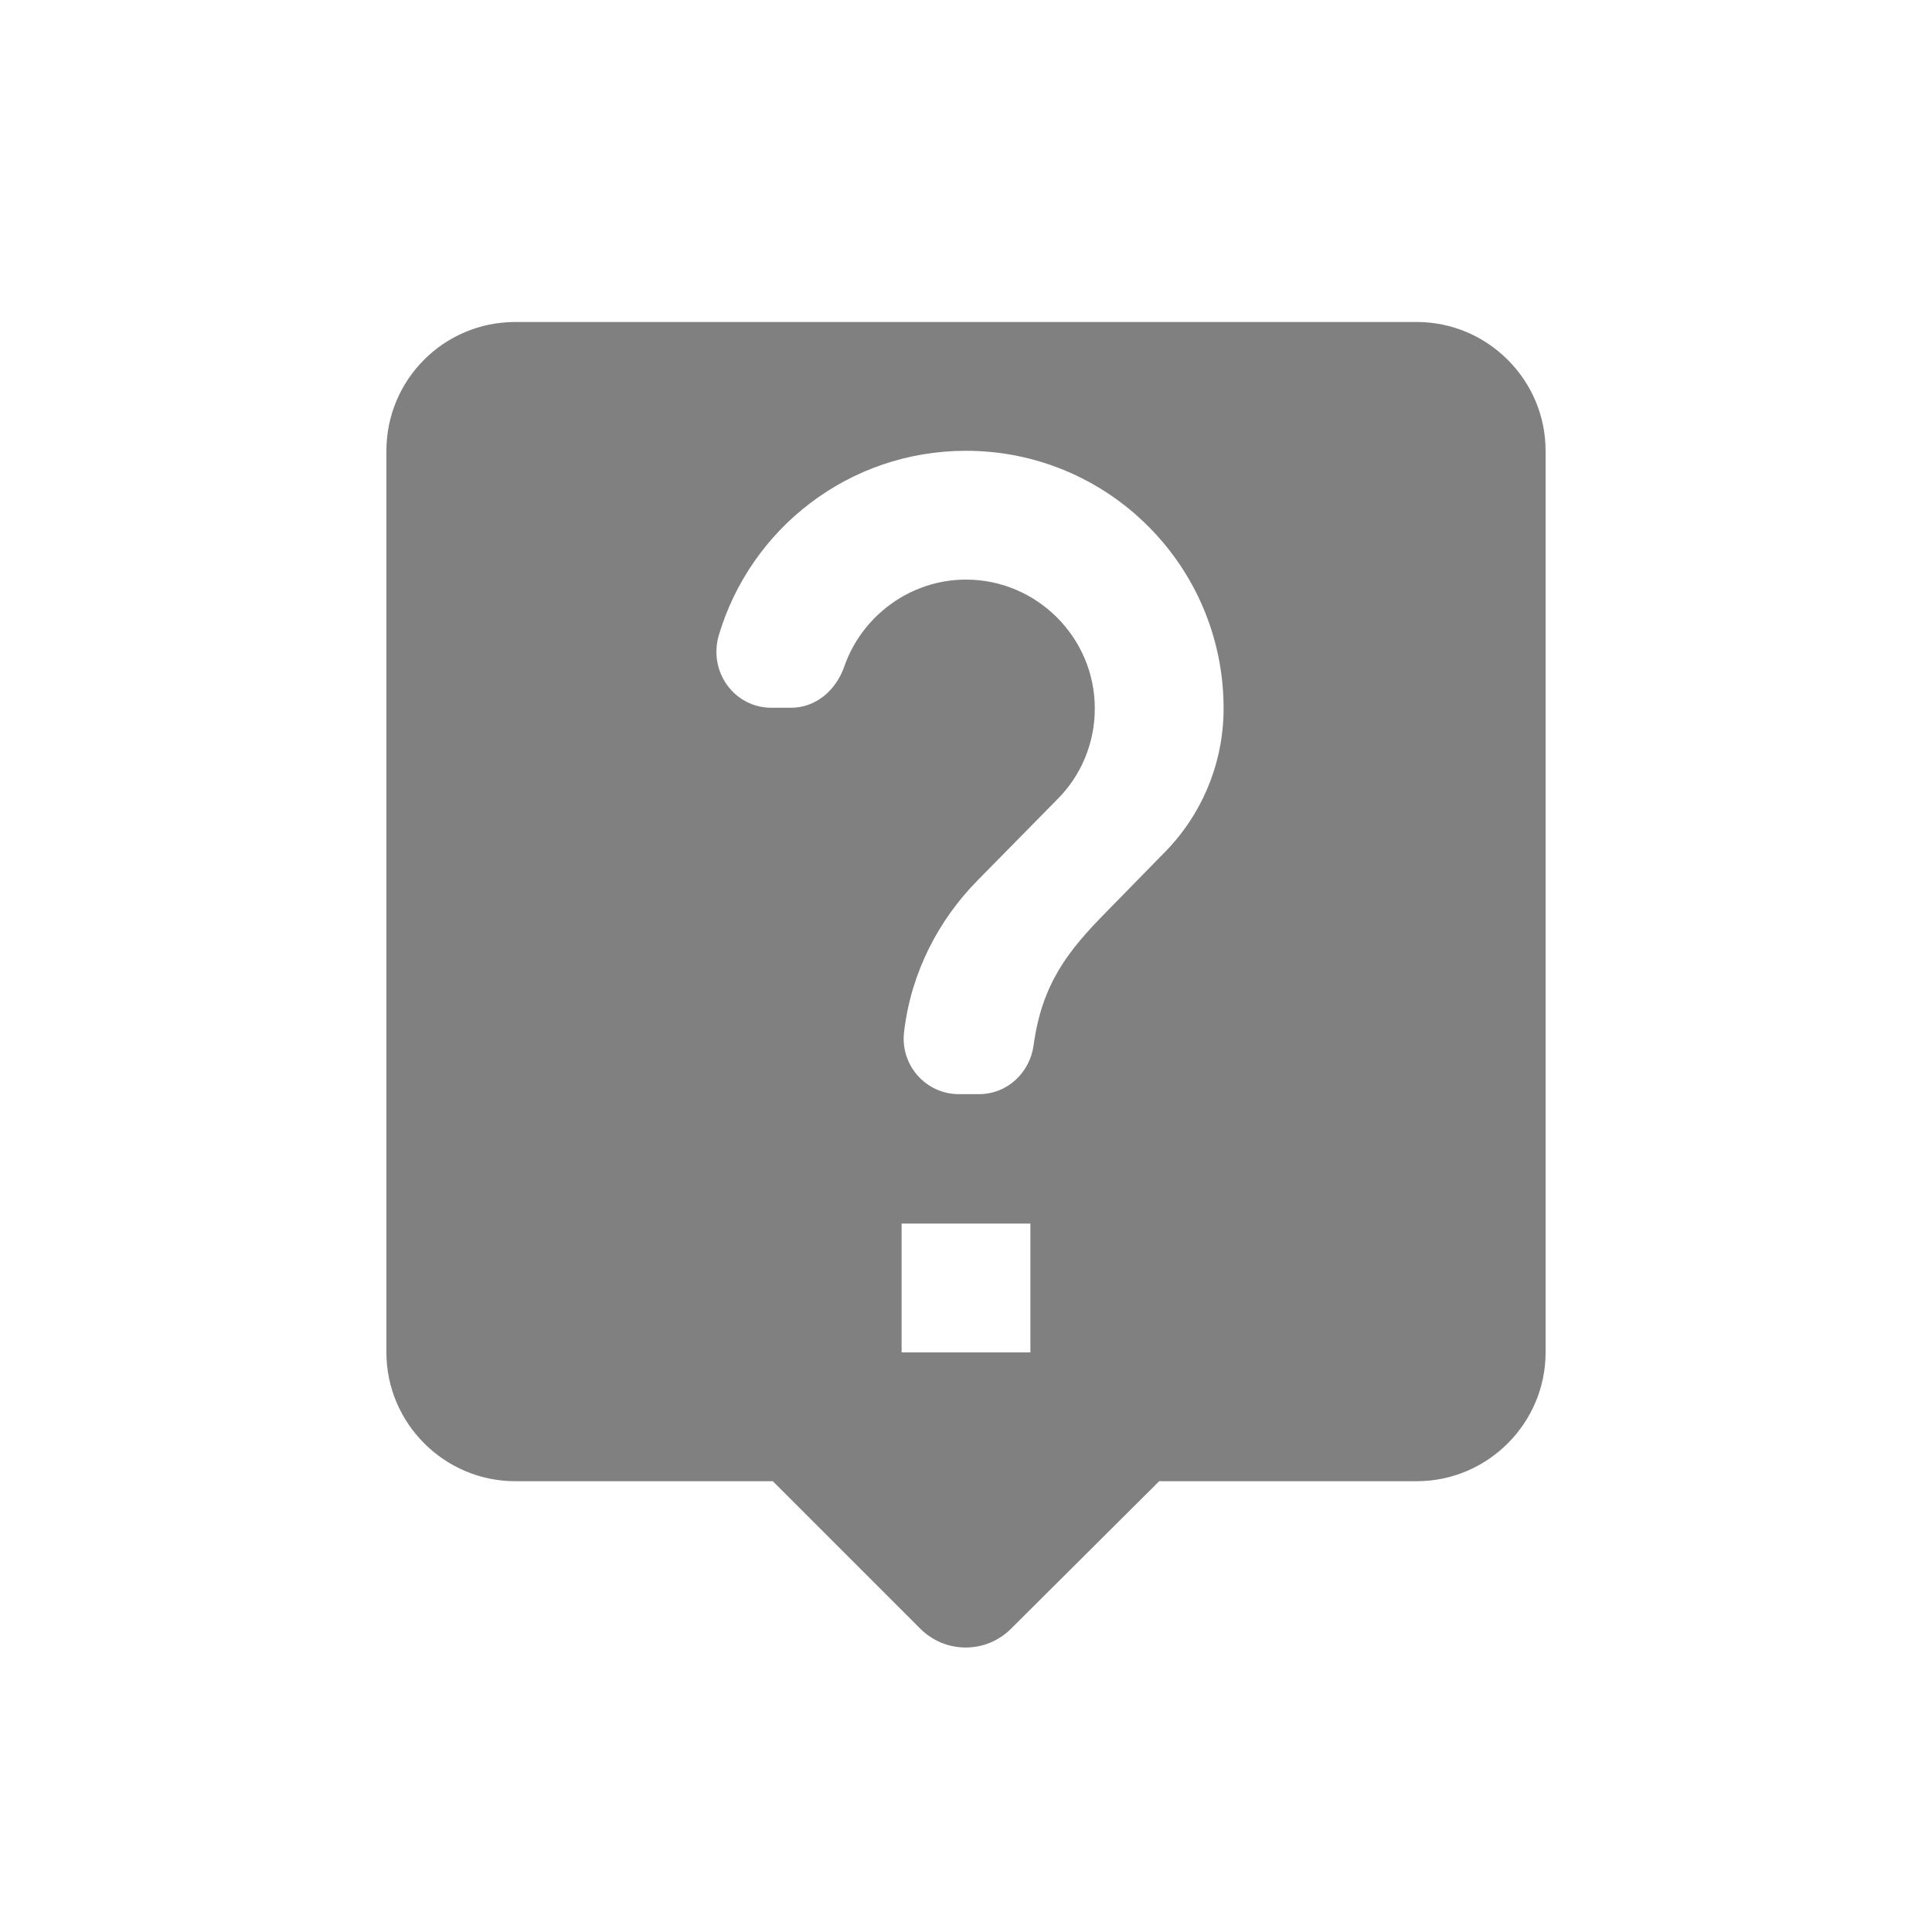 <svg width="24" height="24" viewBox="0 0 24 24" fill="none" xmlns="http://www.w3.org/2000/svg">
<path fill-rule="evenodd" clip-rule="evenodd" d="M17.6 4H6.4C5.512 4 4.8 4.72 4.8 5.6V16.8C4.8 17.68 5.52 18.4 6.4 18.4H9.6L11.432 20.232C11.744 20.544 12.248 20.544 12.56 20.232L14.4 18.4H17.6C18.48 18.4 19.2 17.68 19.2 16.8V5.6C19.2 4.72 18.48 4 17.6 4ZM12.8 16.8H11.2V15.2H12.8V16.8ZM14.456 10.6L13.736 11.336C13.272 11.808 12.944 12.216 12.84 12.984C12.792 13.328 12.512 13.592 12.16 13.592H11.912C11.496 13.592 11.176 13.224 11.232 12.808C11.32 12.08 11.656 11.432 12.144 10.936L13.136 9.928C13.424 9.64 13.6 9.24 13.6 8.8C13.6 7.92 12.88 7.2 12 7.2C11.304 7.2 10.704 7.656 10.488 8.28C10.384 8.576 10.136 8.792 9.824 8.792H9.584C9.12 8.792 8.8 8.344 8.928 7.896C9.32 6.568 10.544 5.6 12 5.6C13.768 5.6 15.2 7.032 15.2 8.8C15.2 9.504 14.912 10.144 14.456 10.6Z" fill="#808080"/>
</svg>
